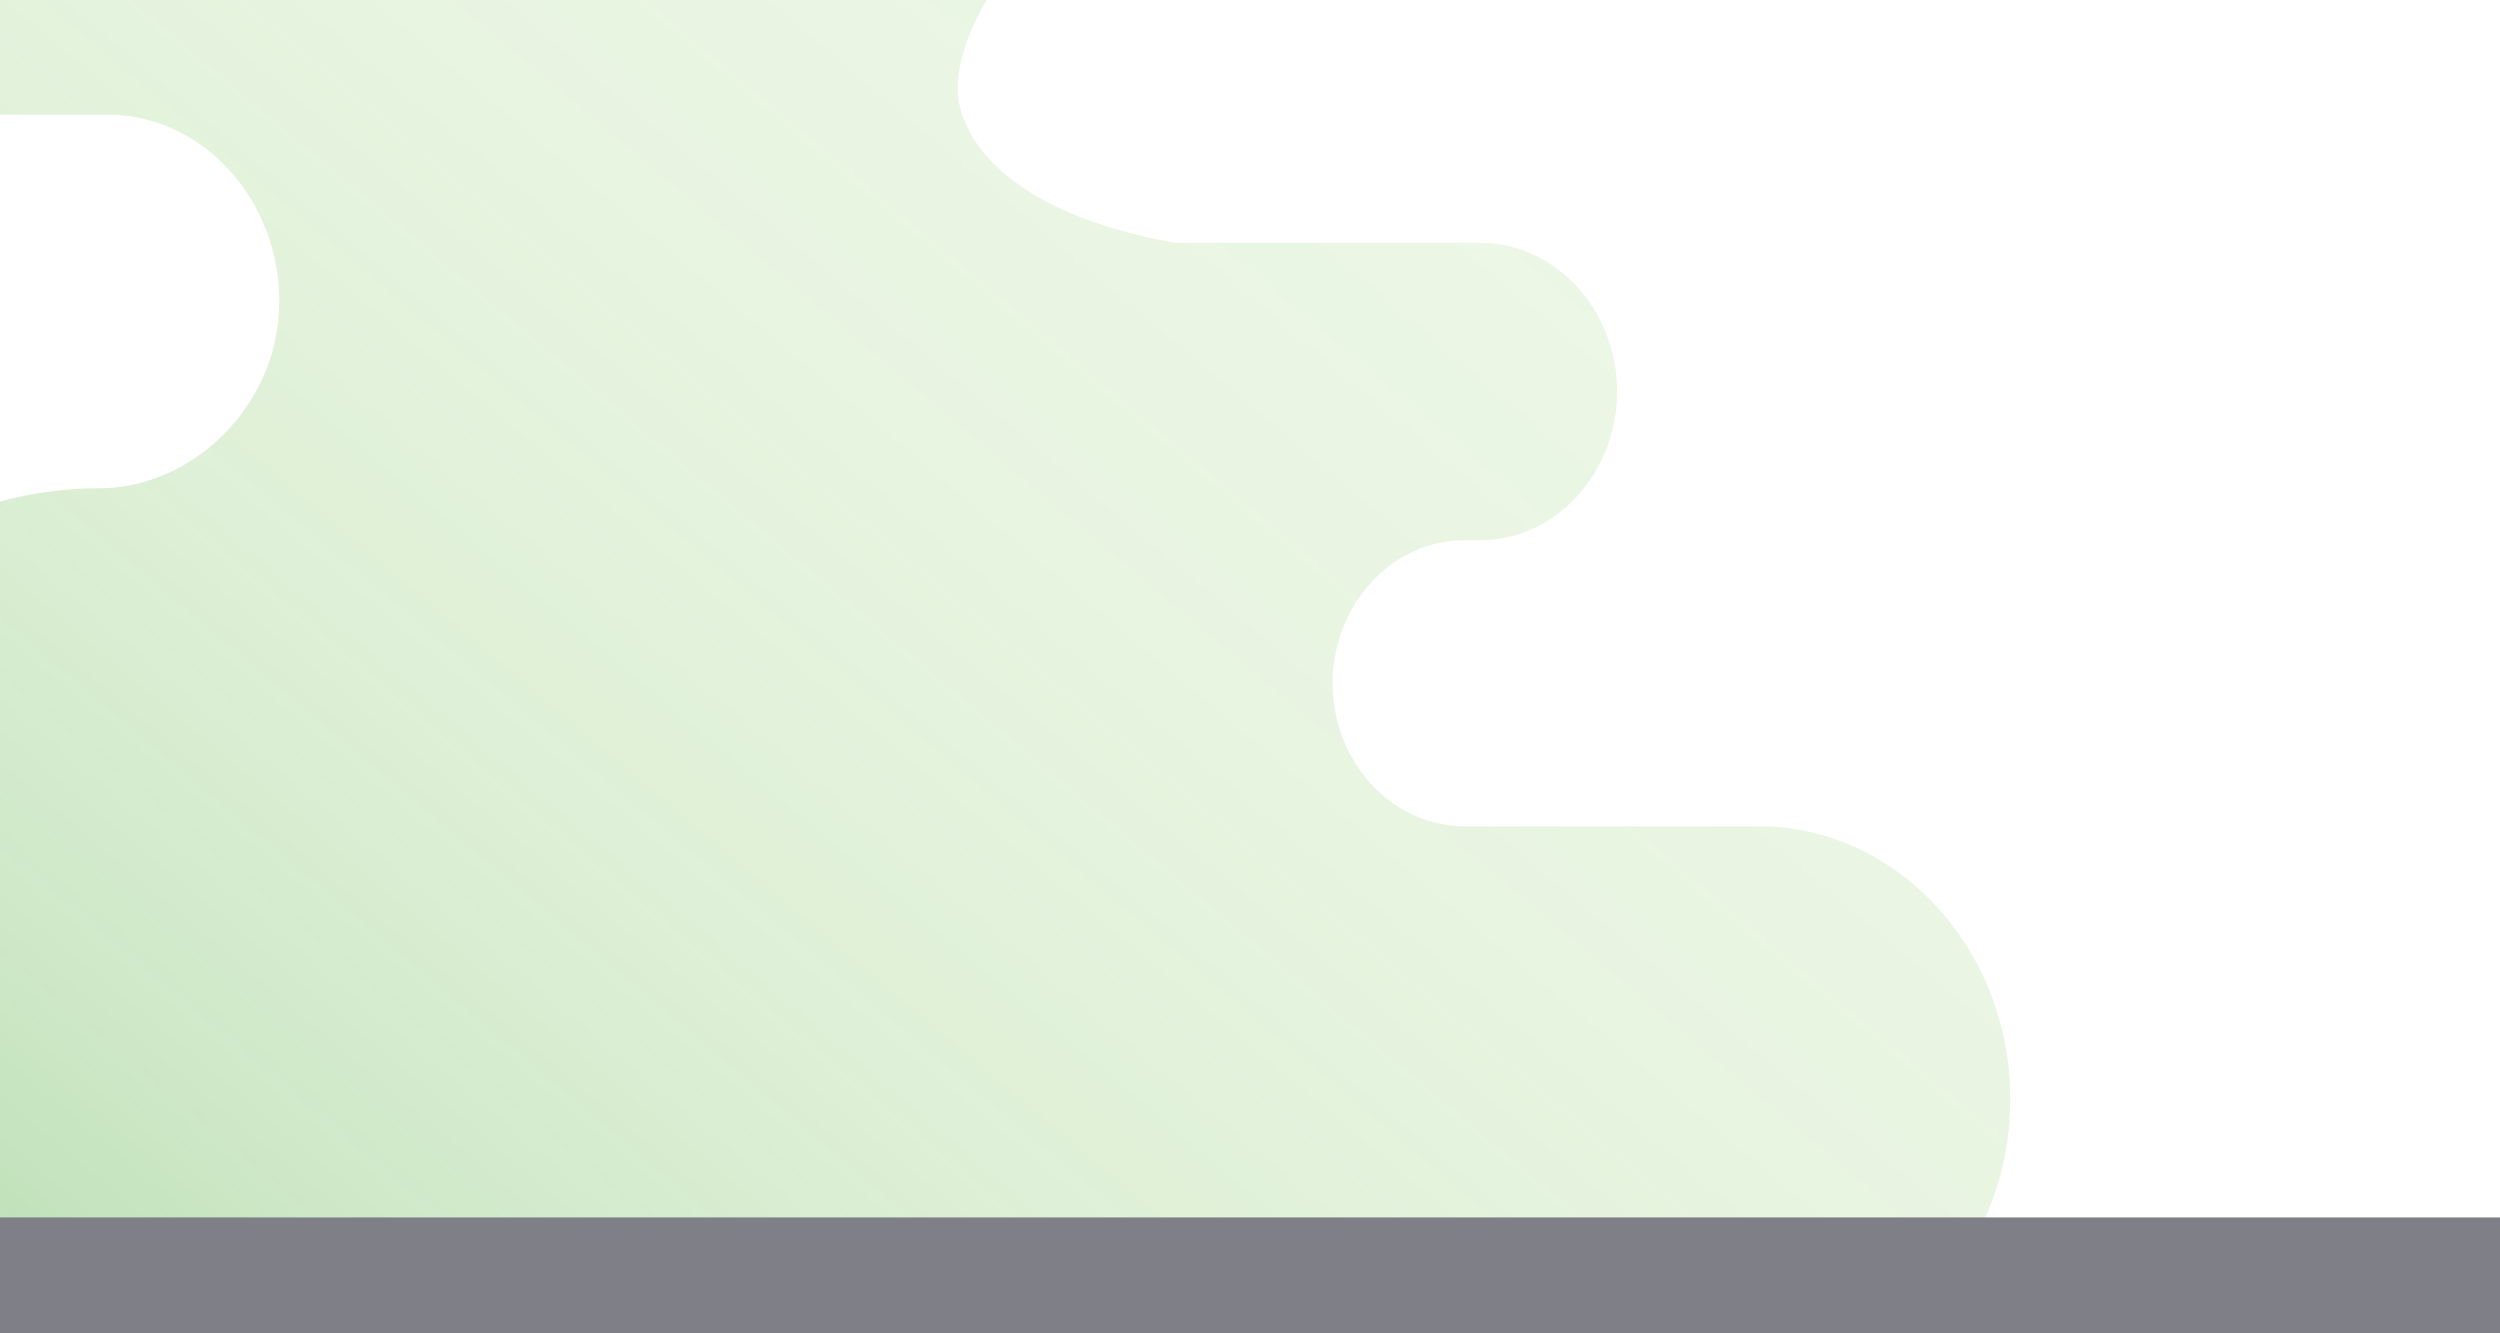 <svg id="Layer_1" data-name="Layer 1" xmlns="http://www.w3.org/2000/svg" xmlns:xlink="http://www.w3.org/1999/xlink" viewBox="0 0 1440 768"><defs><style>.cls-1{fill:none;clip-rule:evenodd;}.cls-2{opacity:0.5;}.cls-3{clip-path:url(#clip-path);}.cls-4{fill:url(#linear-gradient);}.cls-5{fill:#7f7f87;}</style><clipPath id="clip-path"><path class="cls-1" d="M843.49,475.93h169.63c79.66,0,144.84,70.73,144.84,157.18s-65.18,157.18-144.84,157.18H57c-129,0-234.52-114.53-234.52-254.52S-72,281.25,57,281.25c54.54,0,103.87-48.43,103.87-107.61S116.26,66,61.72,66H-80.9C-137.61,66-184,15.67-184-45.86s46.39-111.89,103.1-111.89H26c22.07,0,40.13-19.6,40.13-43.56S48.09-244.87,26-244.87H-32.32c-15.23,0-27.7-13.52-27.7-30.05h0C-60-291.46-47.55-305-32.32-305c123.18,0,181,.85,304.12.85,108,1,29.12,46.28,172.68,46.28,33,0,59.31-1.23,81-1,110.74,1.17,149.6,132.93,91.76,198-20,22.5-62.51,64.46-65.54,108.47-2.1,30.62,28.52,75.47,125.4,92.27H852.52c43.41,0,78.93,38.54,78.93,85.65s-35.52,85.66-78.93,85.66h-9c-41.76,0-75.92,37.07-75.92,82.39S801.73,475.93,843.49,475.93ZM-110-244.87c15.3,0,27.7-13.45,27.7-30.05S-94.75-305-110-305s-27.7,13.46-27.7,30.07S-125.35-244.87-110-244.87Z"/></clipPath><linearGradient id="linear-gradient" x1="-108.97" y1="952.87" x2="1159.42" y2="-558.74" gradientUnits="userSpaceOnUse"><stop offset="0" stop-color="#319b32"/><stop offset="0.09" stop-color="#4aa93f" stop-opacity="0.8"/><stop offset="0.2" stop-color="#62b64c" stop-opacity="0.62"/><stop offset="0.33" stop-color="#75c056" stop-opacity="0.48"/><stop offset="0.47" stop-color="#82c75d" stop-opacity="0.38"/><stop offset="0.66" stop-color="#8acb61" stop-opacity="0.32"/><stop offset="1" stop-color="#8ccc62" stop-opacity="0.3"/></linearGradient></defs><g class="cls-2"><g class="cls-3"><rect class="cls-4" x="-184" y="-304.99" width="1341.96" height="1095.28"/></g></g><rect class="cls-5" x="-18" y="701.24" width="1472" height="100.9"/></svg>